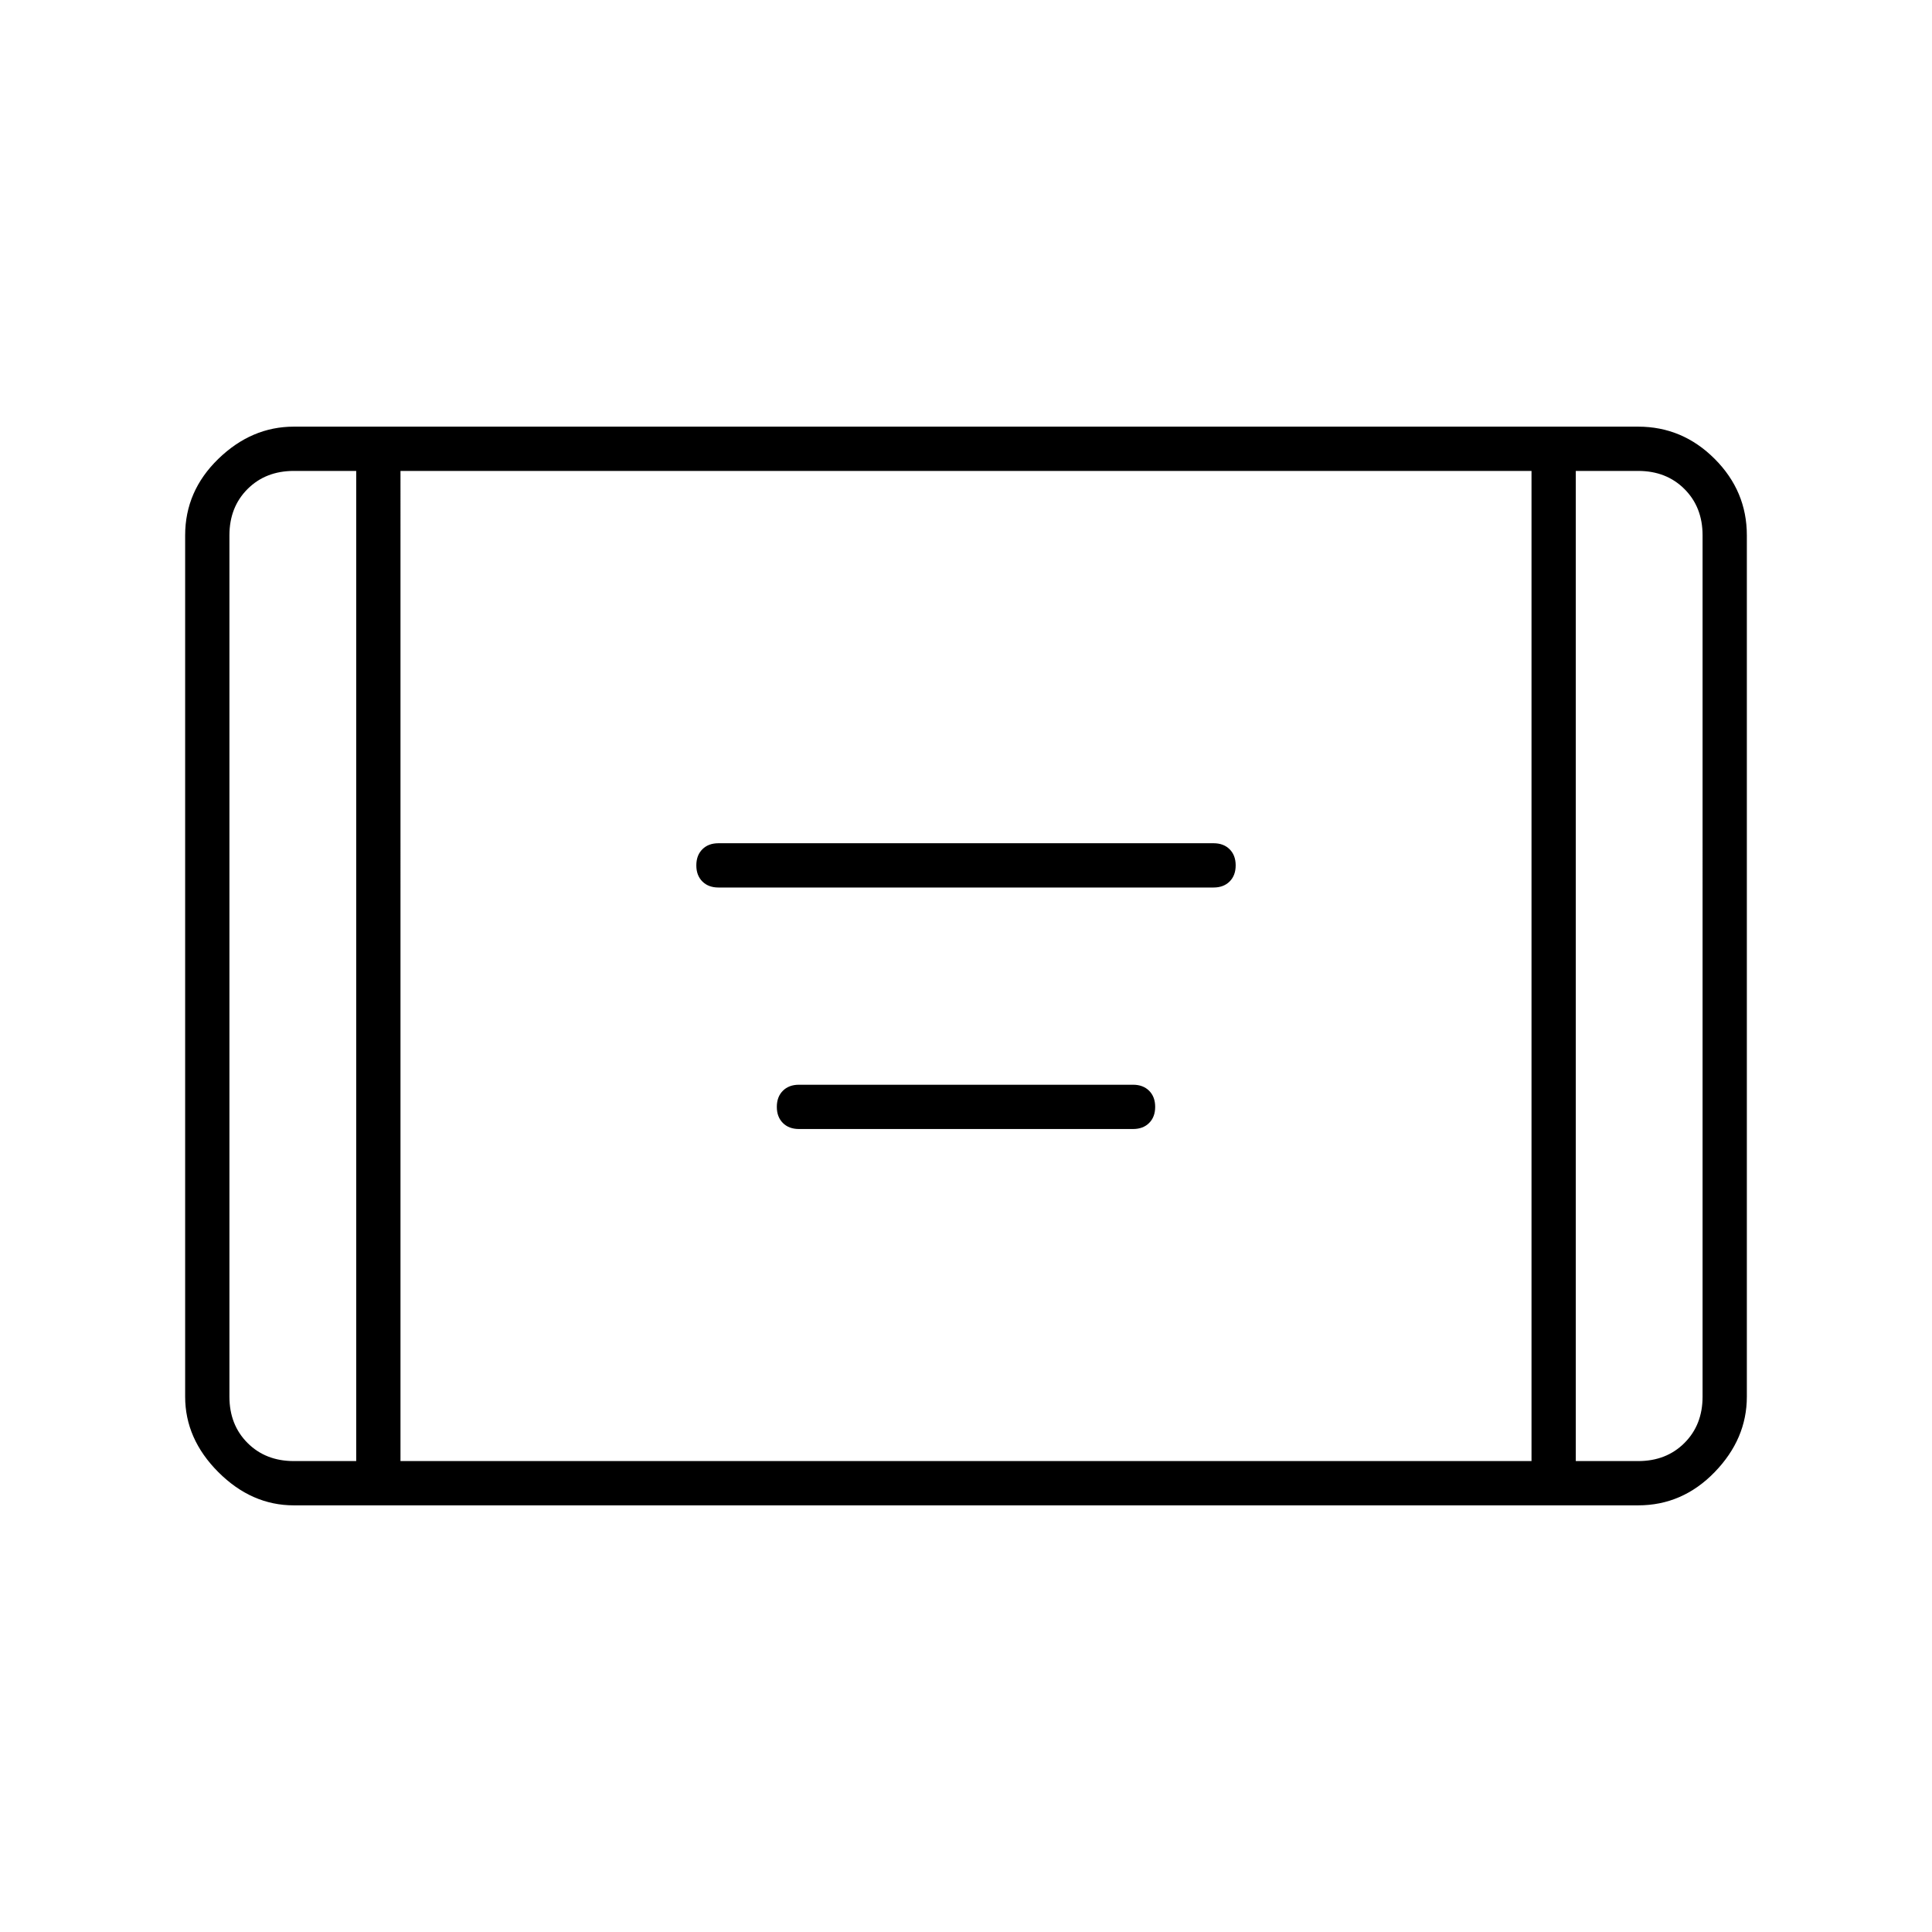 <svg xmlns="http://www.w3.org/2000/svg" height="48" width="48"><path d="M17.85 22.05q-.25 0-.4-.15-.15-.15-.15-.4t.15-.4q.15-.15.4-.15h12.3q.25 0 .4.15.15.15.15.4t-.15.4q-.15.15-.4.15Zm2 6q-.25 0-.4-.15-.15-.15-.15-.4t.15-.4q.15-.15.4-.15h8.3q.25 0 .4.15.15.15.15.4t-.15.4q-.15.15-.4.15ZM7.3 37.4q-1.05 0-1.875-.825T4.6 34.7V13.3q0-1.1.825-1.9.825-.8 1.875-.8h33.4q1.1 0 1.9.8.8.8.8 1.9v21.4q0 1.05-.8 1.875t-1.9.825Zm2.65-1.1h28.1V11.7H9.95Zm-1.1-24.6H7.3q-.7 0-1.15.45-.45.45-.45 1.15v21.4q0 .7.45 1.15.45.45 1.15.45h1.55Zm30.3 0v24.6h1.55q.7 0 1.15-.45.45-.45.45-1.15V13.3q0-.7-.45-1.15-.45-.45-1.15-.45Zm3.15 0h-3.15H42.3Zm-36.6 0h3.15H5.7Z"/></svg>